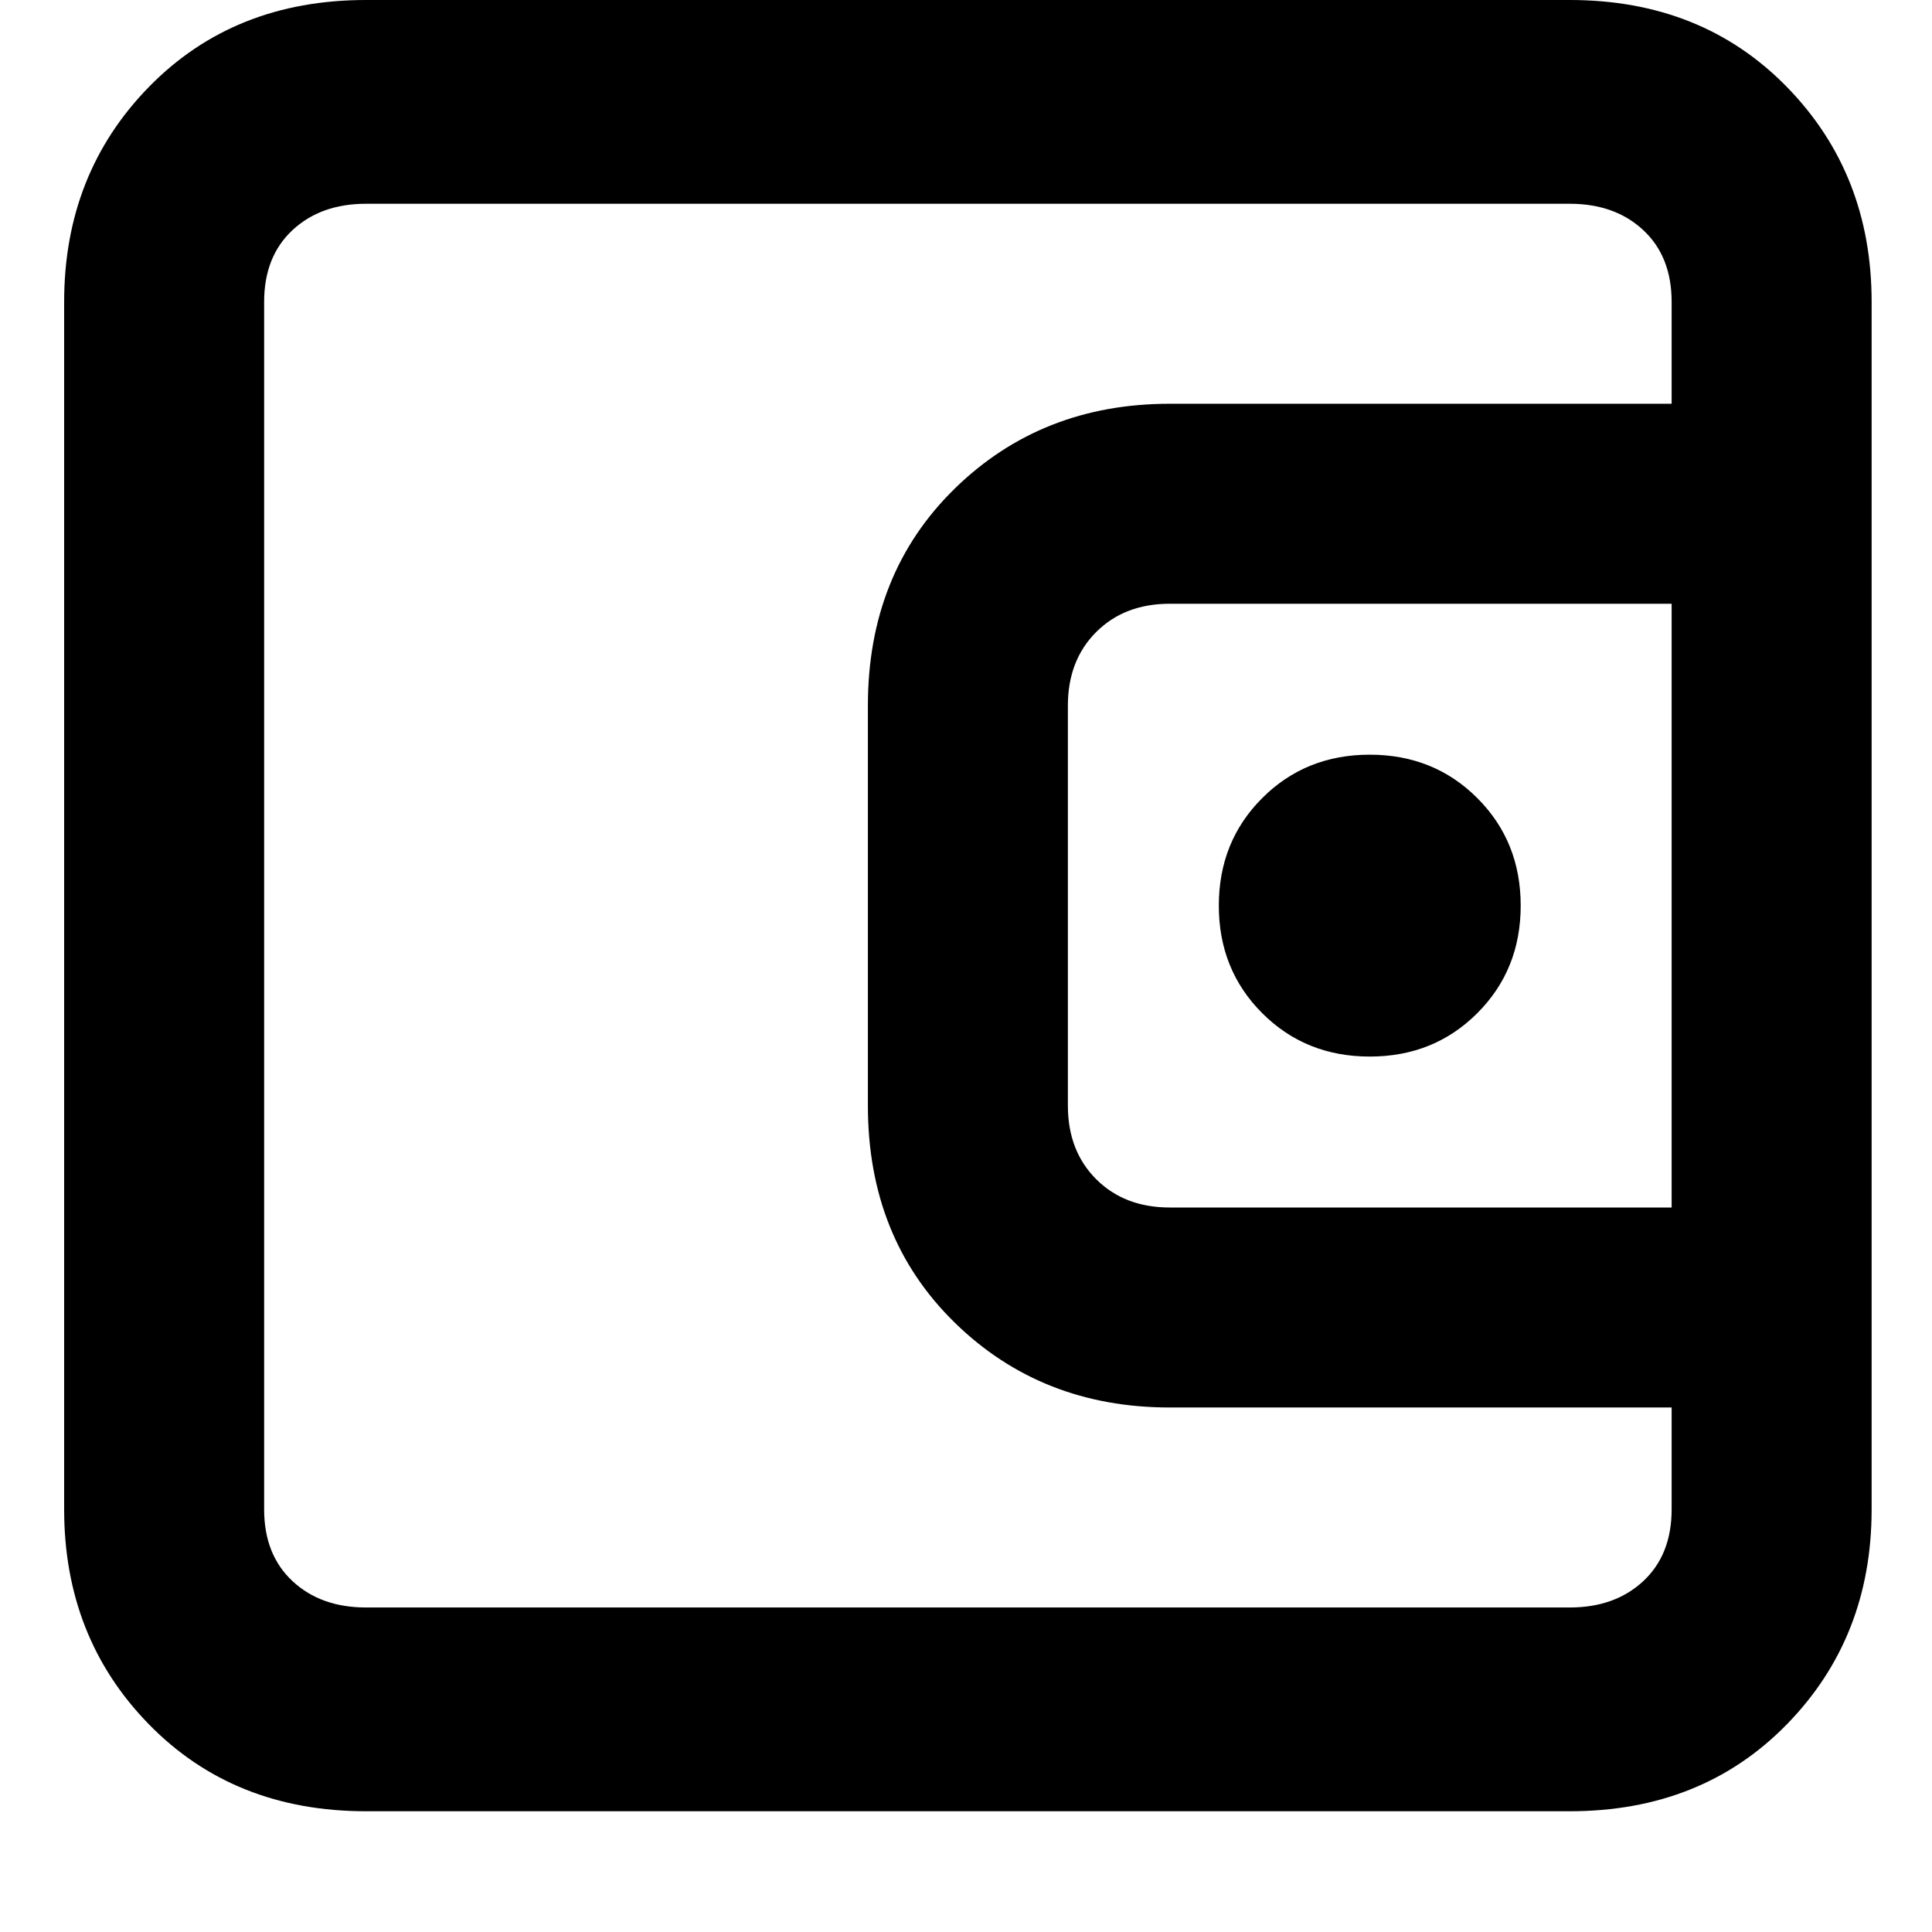 <svg xmlns="http://www.w3.org/2000/svg" viewBox="0 0 512 512">
	<path d="M496 400q0 34-22.5 57T416 480H97q-35 0-57.5-23T17 400V80q0-34 22.5-57T97 0h319q35 0 57.5 23T496 80v320zm-426 0q0 12 7.5 19t19.5 7h319q12 0 19.5-7t7.5-19v-27H310q-34 0-57-22.5T230 293V187q0-35 23-57.5t57-22.5h133V80q0-12-7.5-19T416 54H97q-12 0-19.5 7T70 80v320zm240-240q-12 0-19.5 7.5T283 187v106q0 12 7.5 19.5T310 320h133V160H310zm53 40q17 0 28.5 11.5T403 240t-11.5 28.5T363 280t-28.5-11.5T323 240t11.5-28.5T363 200z"/>
</svg>